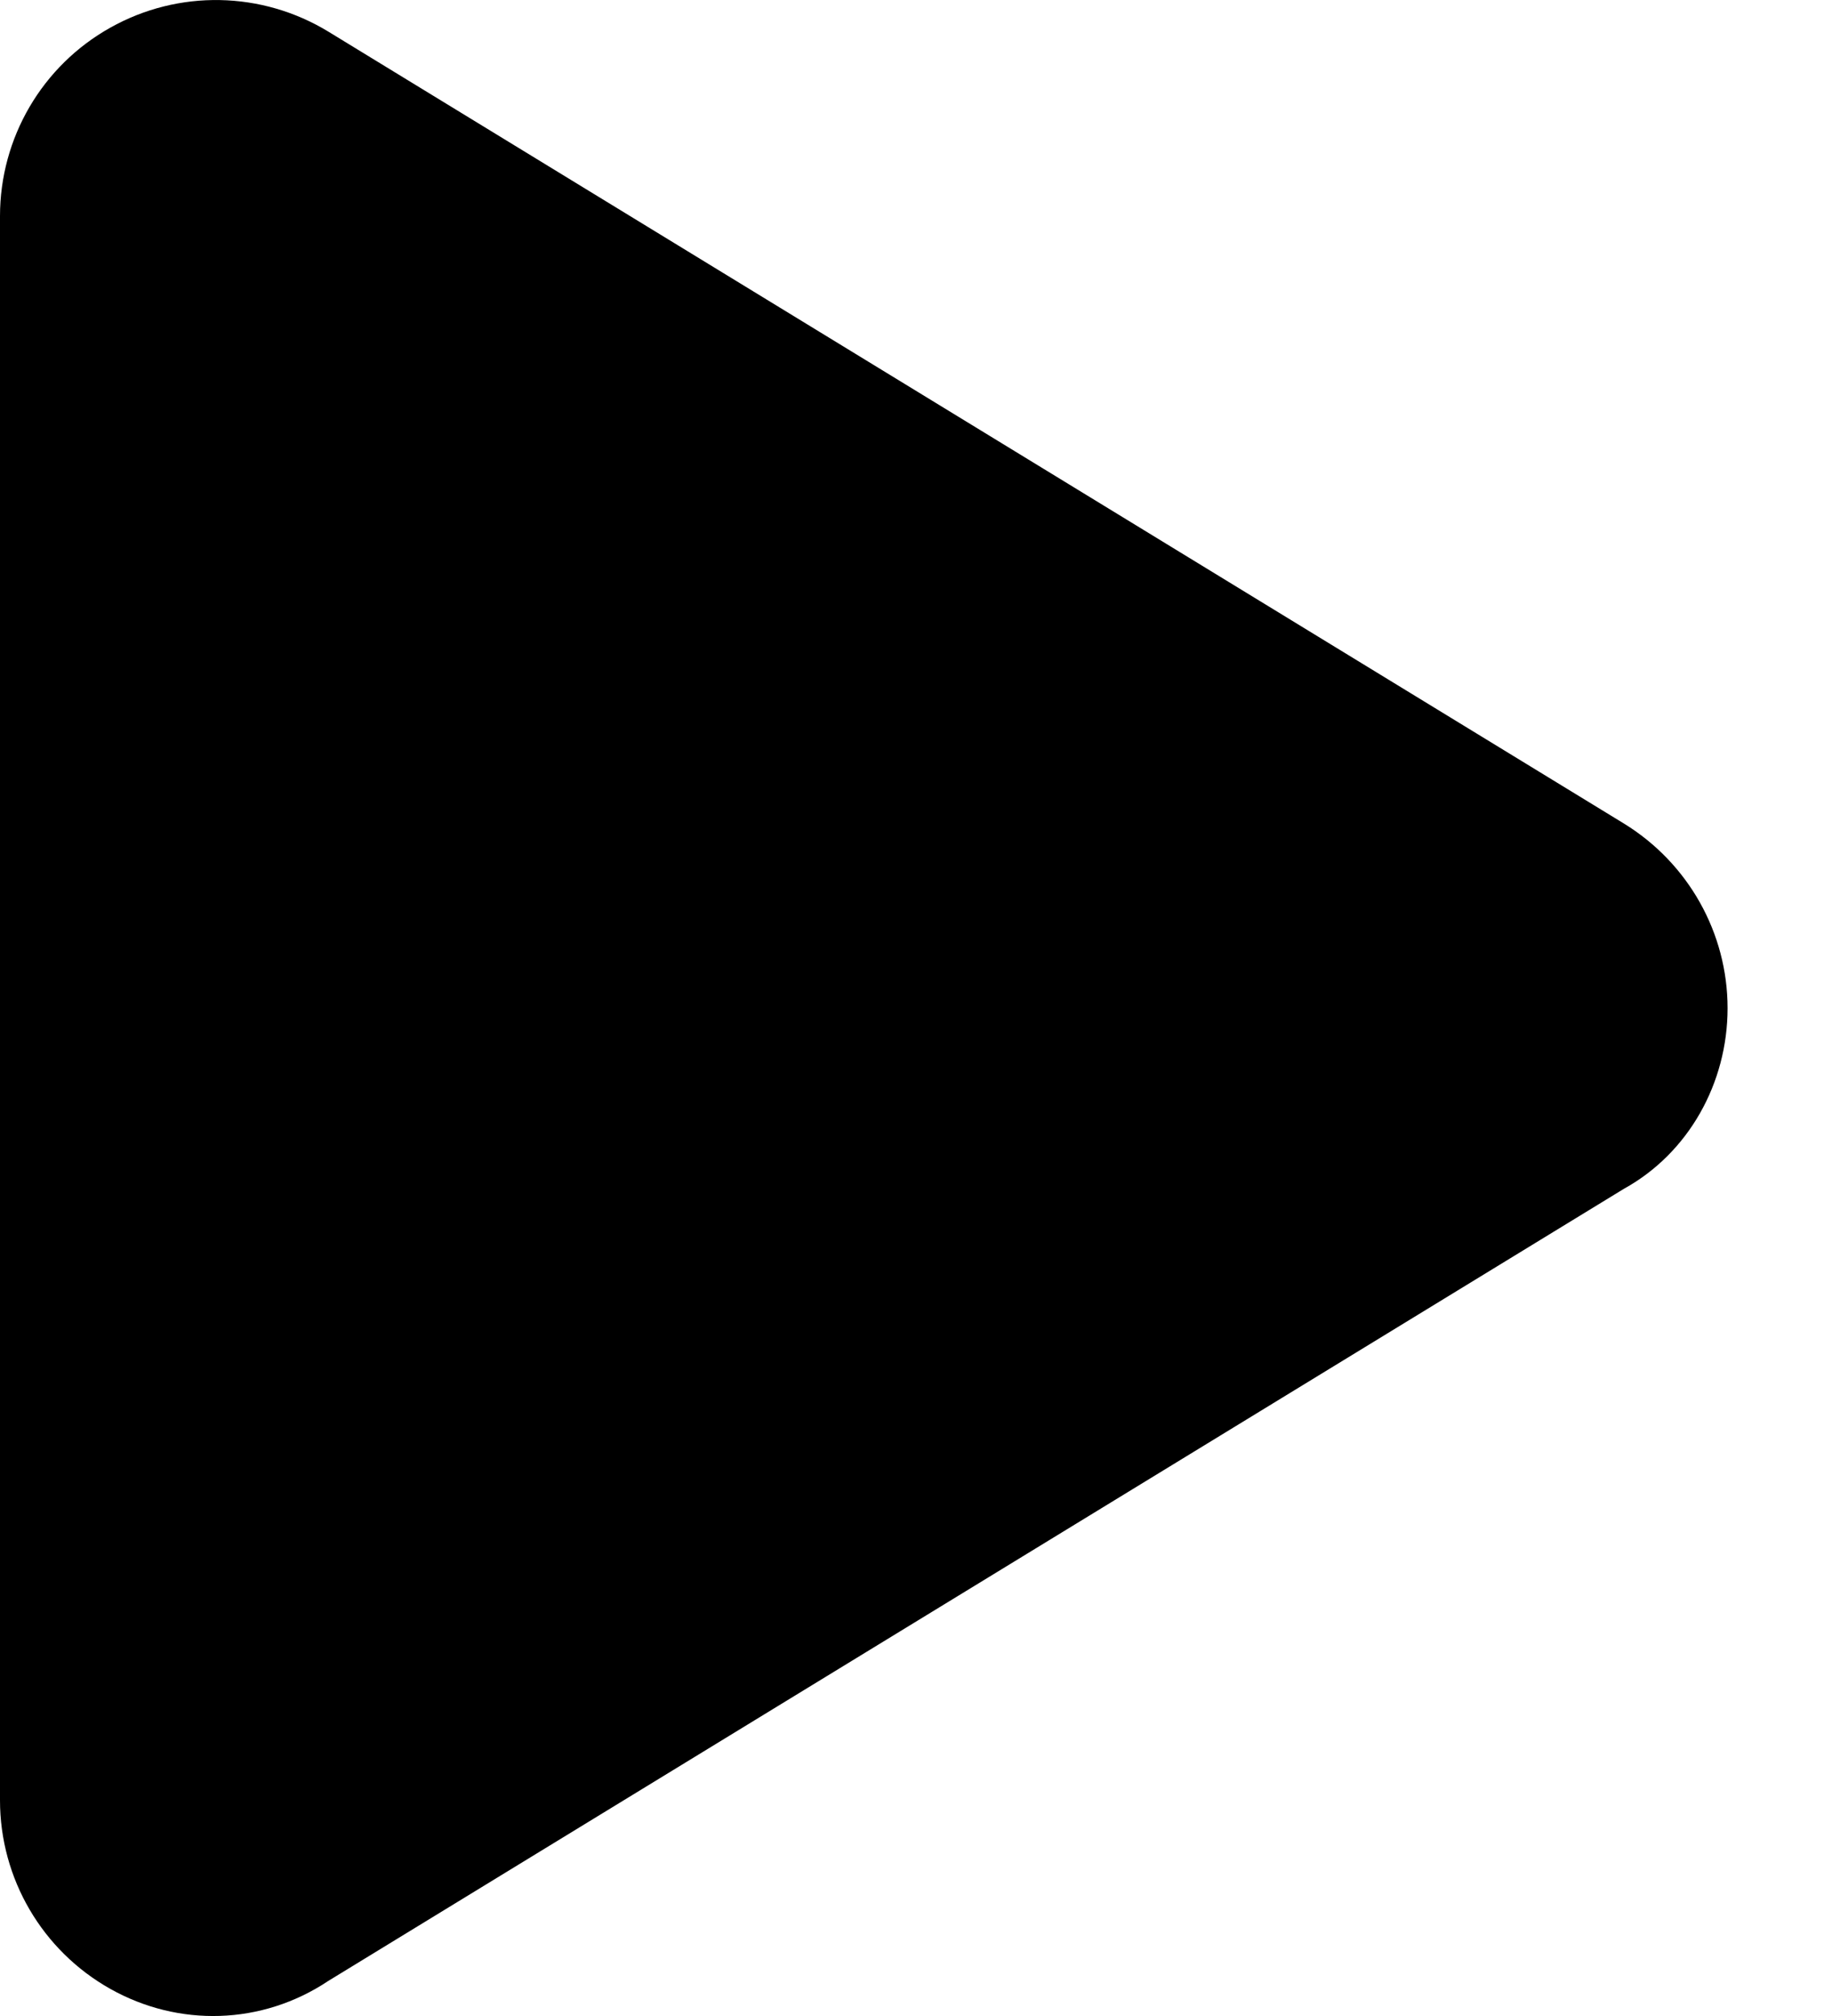 <svg width="10" height="11" viewBox="0 0 10 11" xmlns="http://www.w3.org/2000/svg">
    <path d="M8.865 4.494C9.216 4.71 9.43 5.091 9.43 5.501C9.43 5.911 9.216 6.292 8.865 6.486L1.793 10.808C1.429 11.051 0.974 11.061 0.602 10.852C0.23 10.643 0 10.25 0 9.823V1.179C0 0.752 0.23 0.359 0.602 0.151C0.974 -0.058 1.429 -0.049 1.793 0.173L8.865 4.494Z"/>
</svg>
